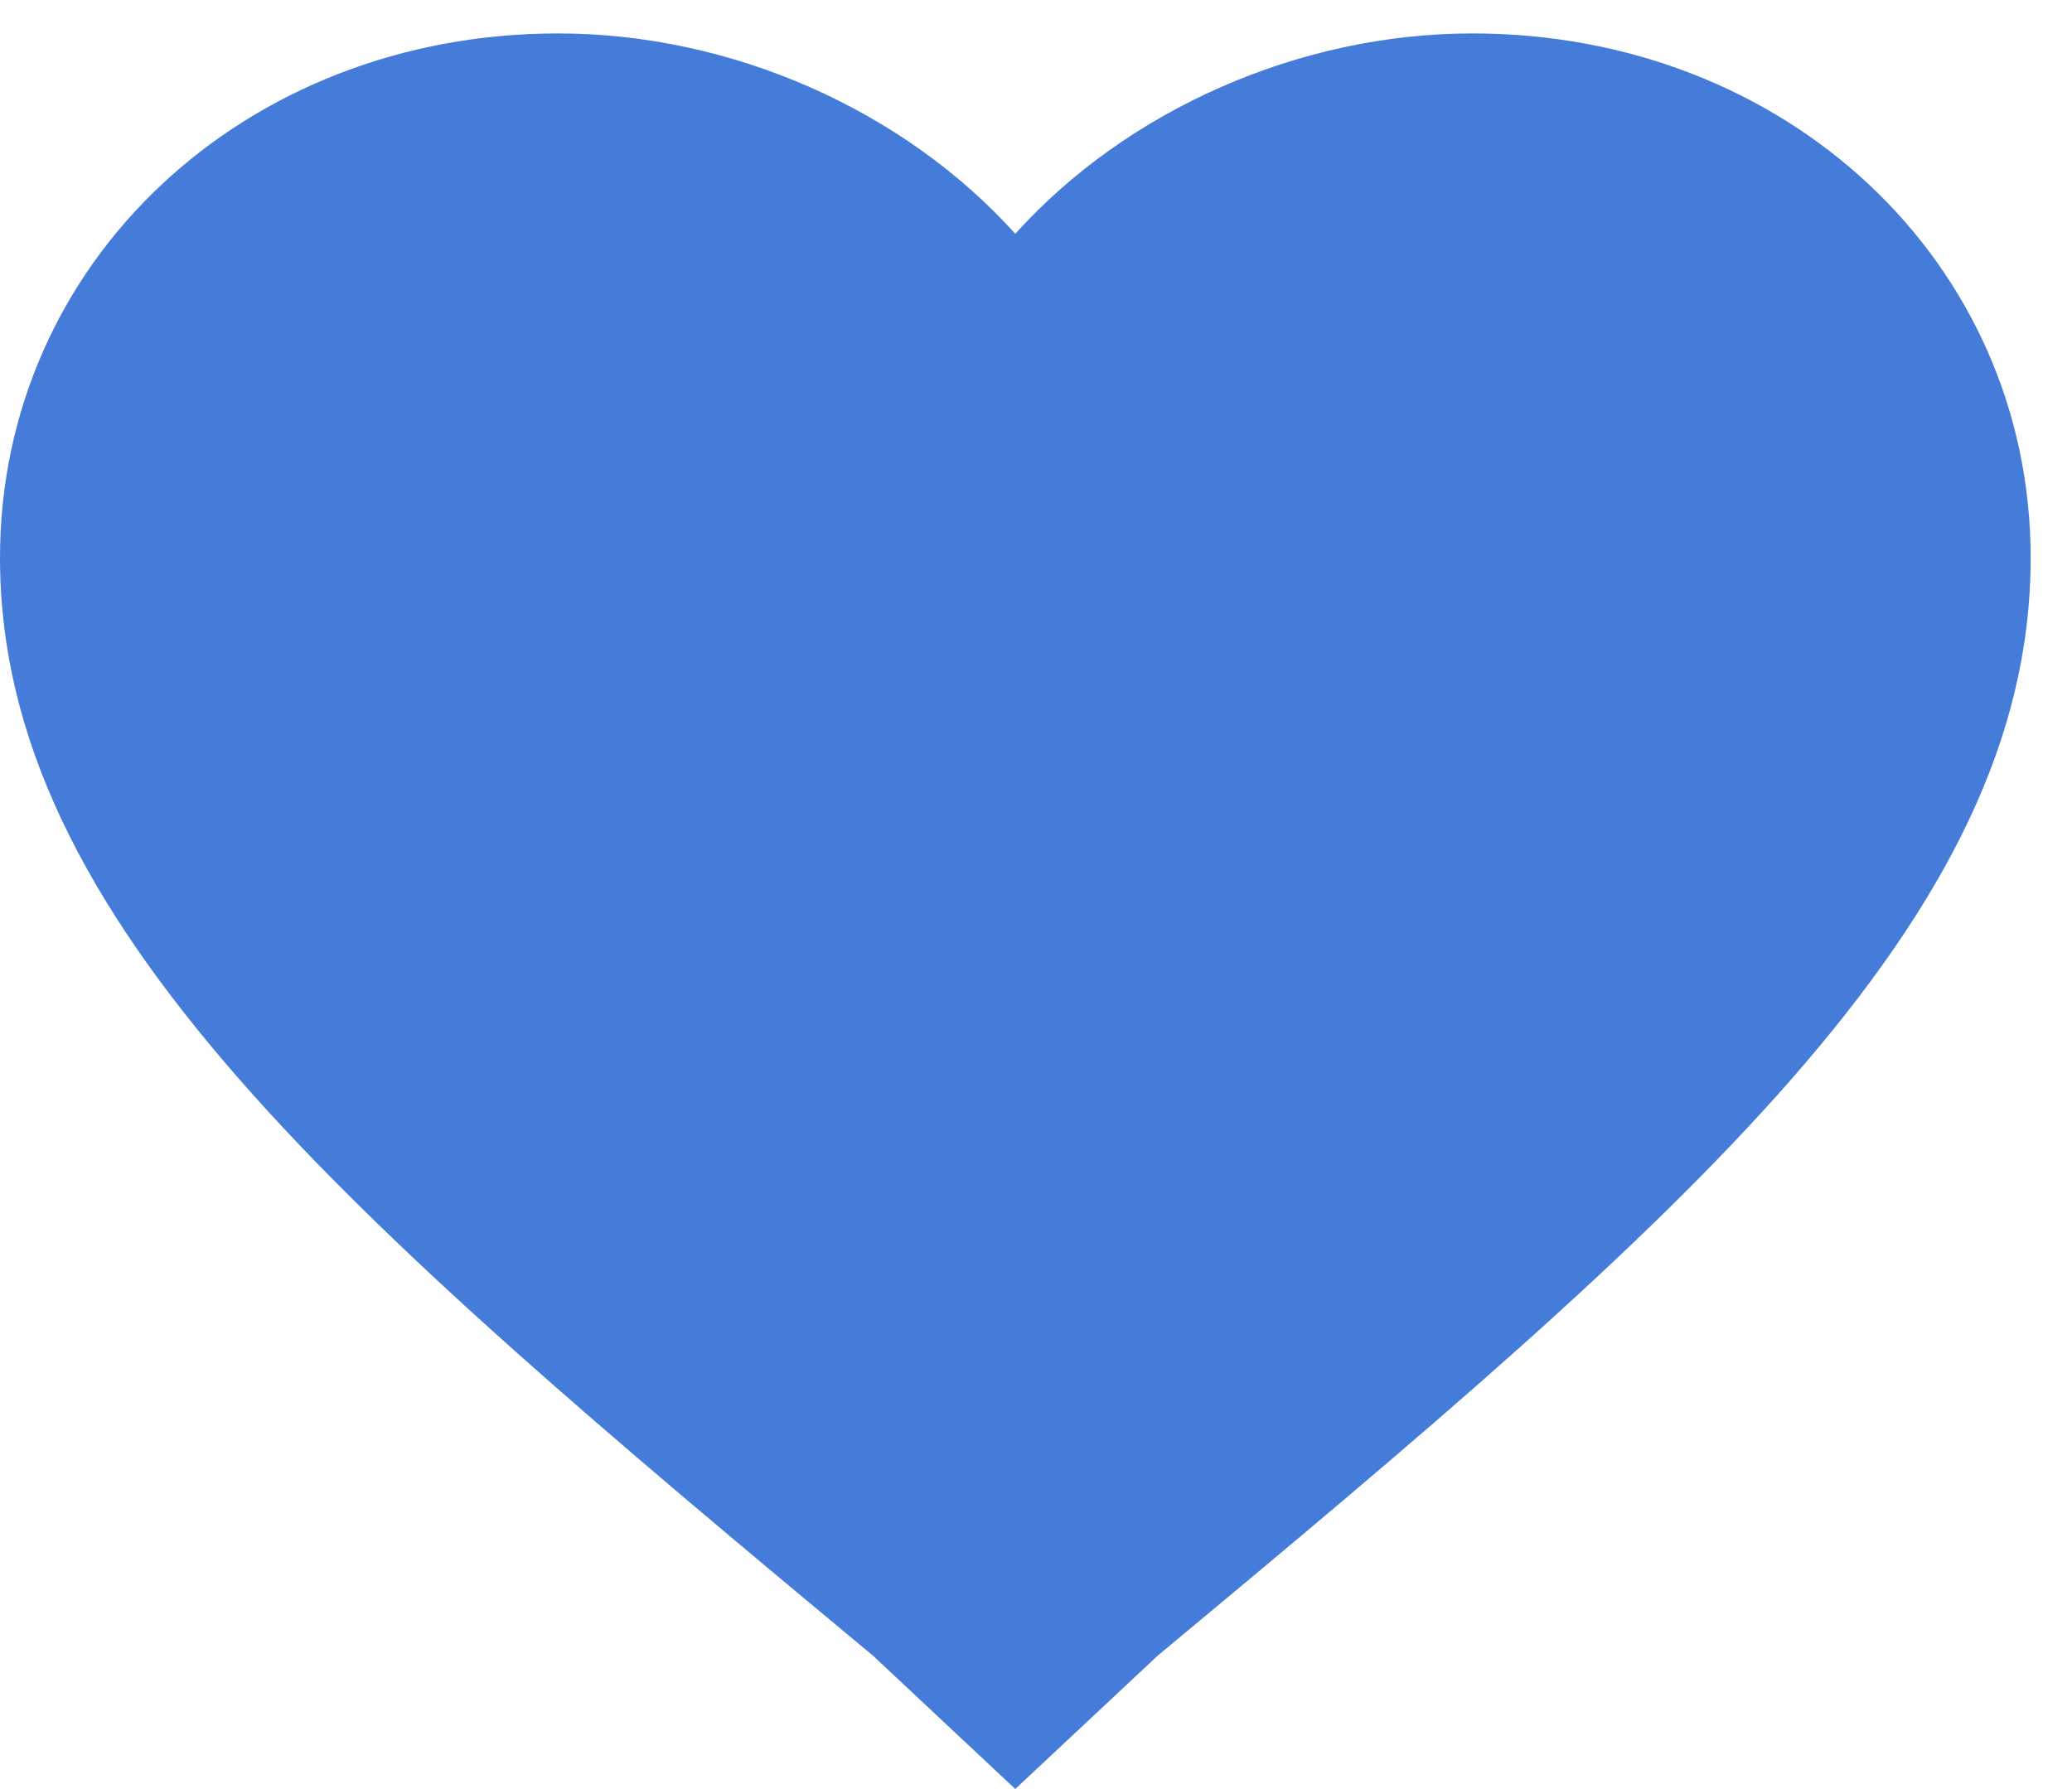 <?xml version="1.0" encoding="UTF-8" standalone="no"?>
<svg width="22px" height="19px" viewBox="0 0 22 19" version="1.1" xmlns="http://www.w3.org/2000/svg" xmlns:xlink="http://www.w3.org/1999/xlink">
    <!-- Generator: Sketch 3.8.3 (29802) - http://www.bohemiancoding.com/sketch -->
    <title>favorite-heart-button</title>
    <desc>Created with Sketch.</desc>
    <defs></defs>
    <g id="Landing" stroke="none" stroke-width="1" fill="none" fill-rule="evenodd">
        <g id="Custom-Preset" fill="#457BD9">
            <g id="favorite-heart-button">
                <path d="M10.78,18.999 L9.27,17.584 C3.664,12.923 0,9.78 0,5.925 C0,2.789 2.59,0.355 5.927,0.355 C7.765,0.355 9.596,1.167 10.78,2.483 C11.965,1.167 13.796,0.355 15.634,0.355 C18.971,0.355 21.561,2.789 21.561,5.925 C21.561,9.78 17.897,12.923 12.291,17.584 L10.78,18.999 Z" id="Fill-1"></path>
            </g>
        </g>
    </g>
</svg>